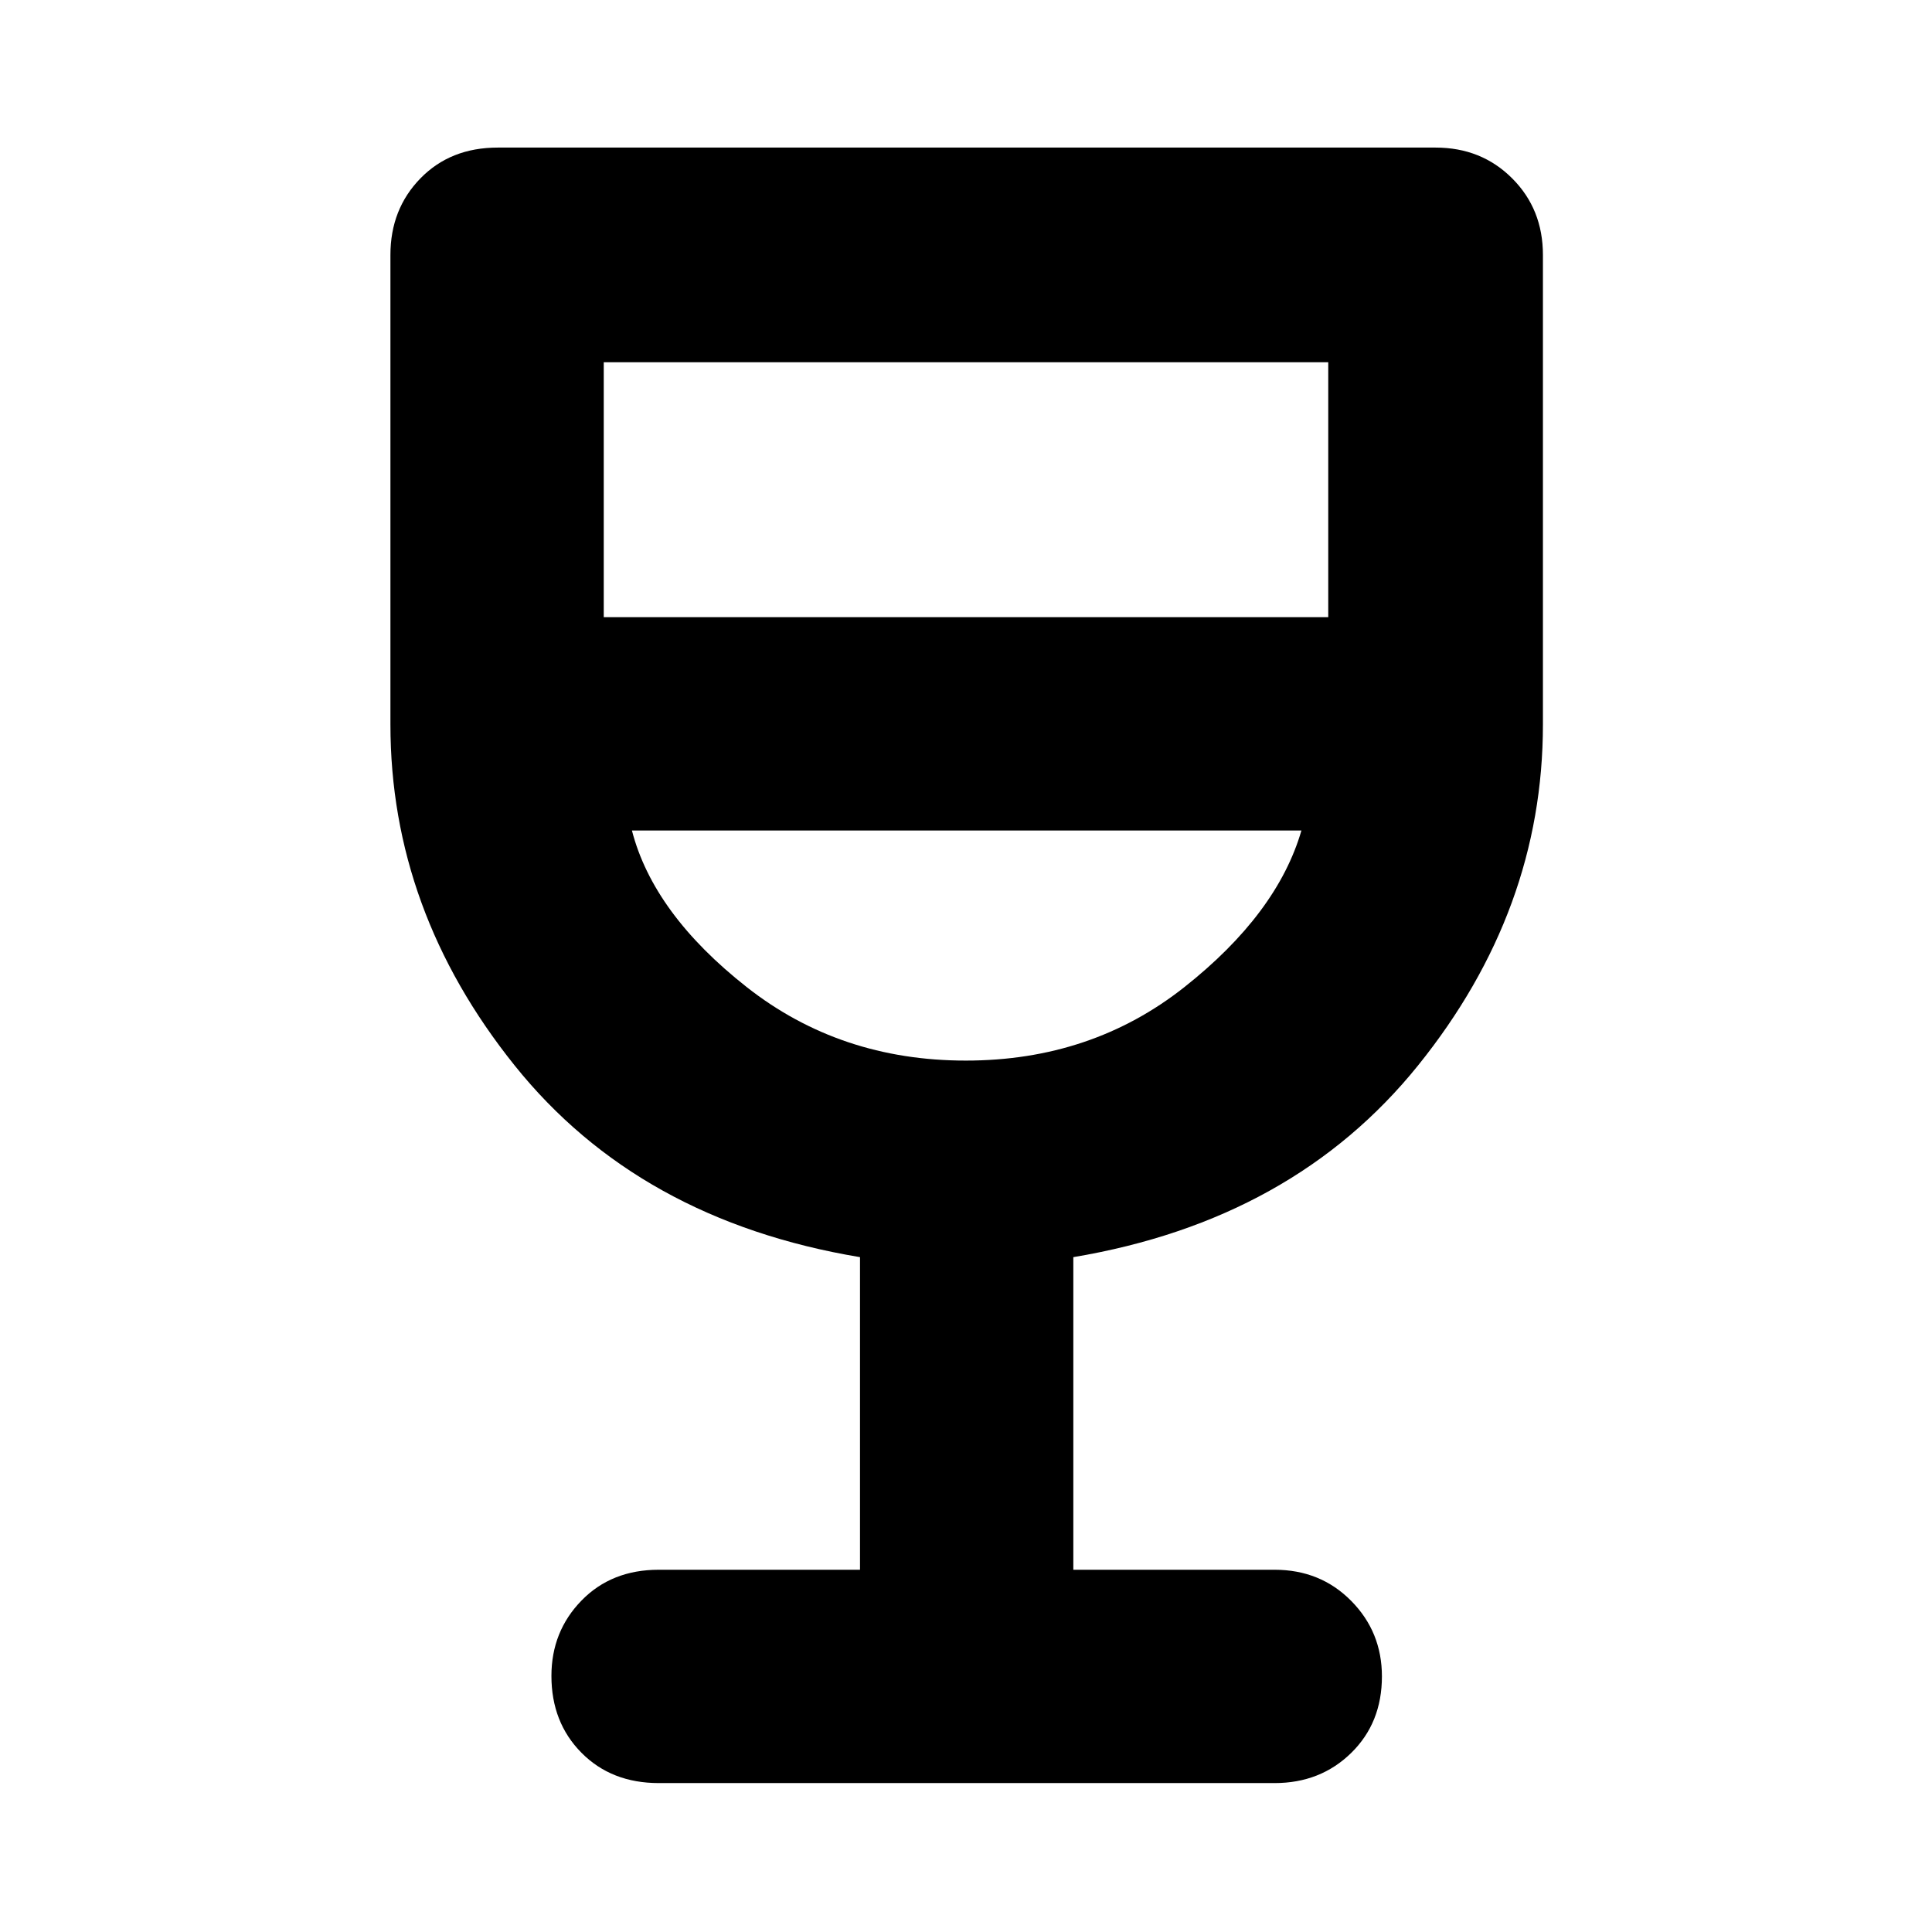 <svg xmlns="http://www.w3.org/2000/svg" height="40" viewBox="0 -960 960 960" width="40"><path d="M427.33-180v-155.33q-110-18.34-171.66-95.31Q194-507.6 194-600v-233.33q0-22.77 14.92-38.05 14.91-15.29 38.41-15.29h466q22.77 0 38.05 15.29 15.29 15.28 15.29 38.05V-600q0 92.4-62 169.36-62 76.97-171.34 95.31V-180h100q22.77 0 38.05 15.45 15.29 15.45 15.29 37.54 0 23.1-15.29 38.05Q656.1-74 633.33-74h-306q-23.5 0-38.41-15.07Q274-104.15 274-127.24q0-22.09 14.92-37.43Q303.83-180 327.33-180h100Zm52.57-253q62.43 0 108.6-36.5 46.17-36.5 58.17-77.83H314q10.67 41.33 57.07 77.83Q417.48-433 479.9-433ZM300-653.33h360V-780H300v126.67ZM480-433Z"/></svg>